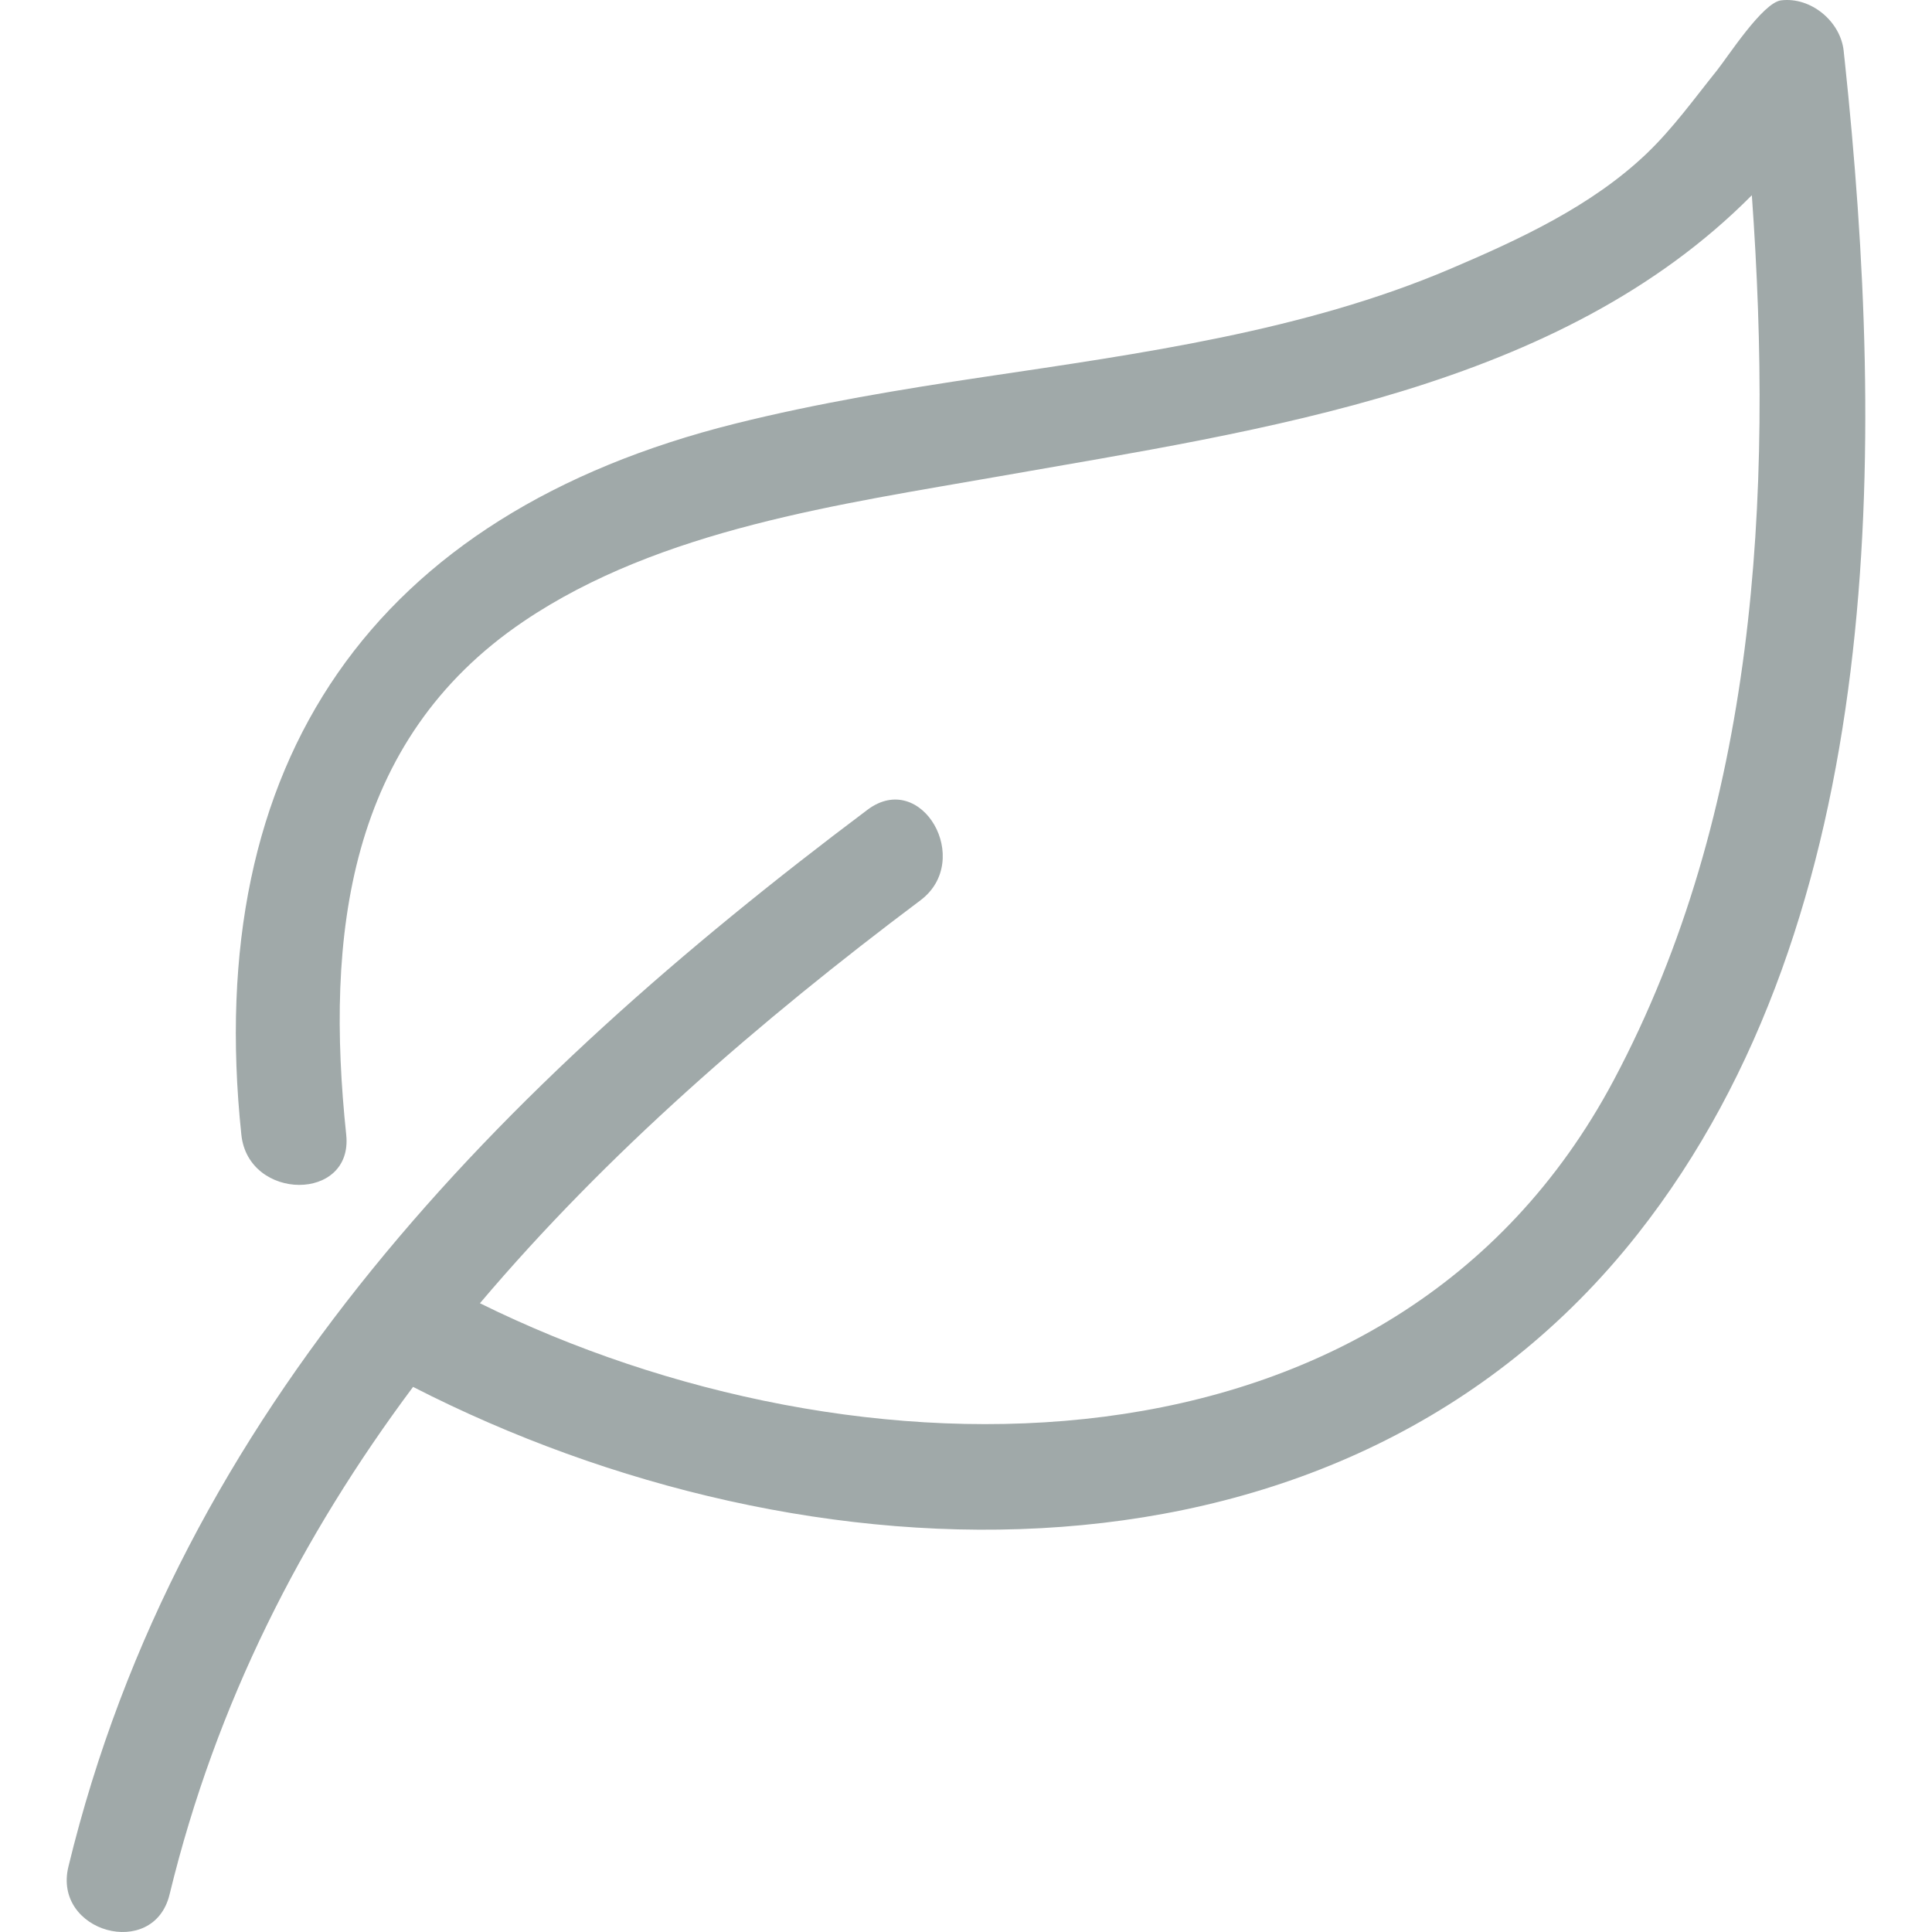 <?xml version="1.0"?>
<svg xmlns="http://www.w3.org/2000/svg" xmlns:xlink="http://www.w3.org/1999/xlink" xmlns:svgjs="http://svgjs.com/svgjs" version="1.1" width="512" height="512" x="0" y="0" viewBox="0 0 474.634 474.634" style="enable-background:new 0 0 512 512" xml:space="preserve" class=""><g>
<g xmlns="http://www.w3.org/2000/svg">
	<g>
		<path d="M453.06,13.724c-0.041-0.401-0.076-0.812-0.122-1.211c-0.762-7.234-8.033-13.327-15.381-12.424    c-4.515,0.557-13.025,13.802-15.772,17.232c-5.601,6.975-10.796,14.231-17.285,20.432c-13.503,12.89-31.225,21.068-48.226,28.312    c-35.942,15.312-76.124,20.799-114.508,26.53c-20.418,3.047-40.964,6.449-61.022,11.446    c-89.165,22.219-131.099,83.088-121.45,174.725c1.716,16.352,27.507,16.52,25.761,0c-5.119-48.682,0.188-96.781,43.6-126.124    c33.591-22.701,77.972-28.784,117.012-35.655c64.927-11.428,137.512-21.439,184.706-69.022    c5.316,73.994,1.188,151.4-33.951,217.452c-54.228,101.936-186.641,100.133-278.517,54.751    c31.154-36.806,68.461-69.147,108.217-98.985c13.111-9.844,0.294-32.232-13.004-22.249    c-90.124,67.656-168.944,146.949-196.31,259.64c-3.92,16.143,20.931,22.993,24.847,6.85    c11.456-47.179,32.529-88.138,59.823-124.705c96.634,49.526,228.108,54.654,300.804-37.495    c61.738-78.27,60.86-194.397,50.892-288.5C453.141,14.384,453.11,14.051,453.06,13.724z" fill="#a0a9a9" data-original="#000000" style=""/>
	</g>
</g>
<g xmlns="http://www.w3.org/2000/svg">
</g>
<g xmlns="http://www.w3.org/2000/svg">
</g>
<g xmlns="http://www.w3.org/2000/svg">
</g>
<g xmlns="http://www.w3.org/2000/svg">
</g>
<g xmlns="http://www.w3.org/2000/svg">
</g>
<g xmlns="http://www.w3.org/2000/svg">
</g>
<g xmlns="http://www.w3.org/2000/svg">
</g>
<g xmlns="http://www.w3.org/2000/svg">
</g>
<g xmlns="http://www.w3.org/2000/svg">
</g>
<g xmlns="http://www.w3.org/2000/svg">
</g>
<g xmlns="http://www.w3.org/2000/svg">
</g>
<g xmlns="http://www.w3.org/2000/svg">
</g>
<g xmlns="http://www.w3.org/2000/svg">
</g>
<g xmlns="http://www.w3.org/2000/svg">
</g>
<g xmlns="http://www.w3.org/2000/svg">
</g>
</g></svg>
